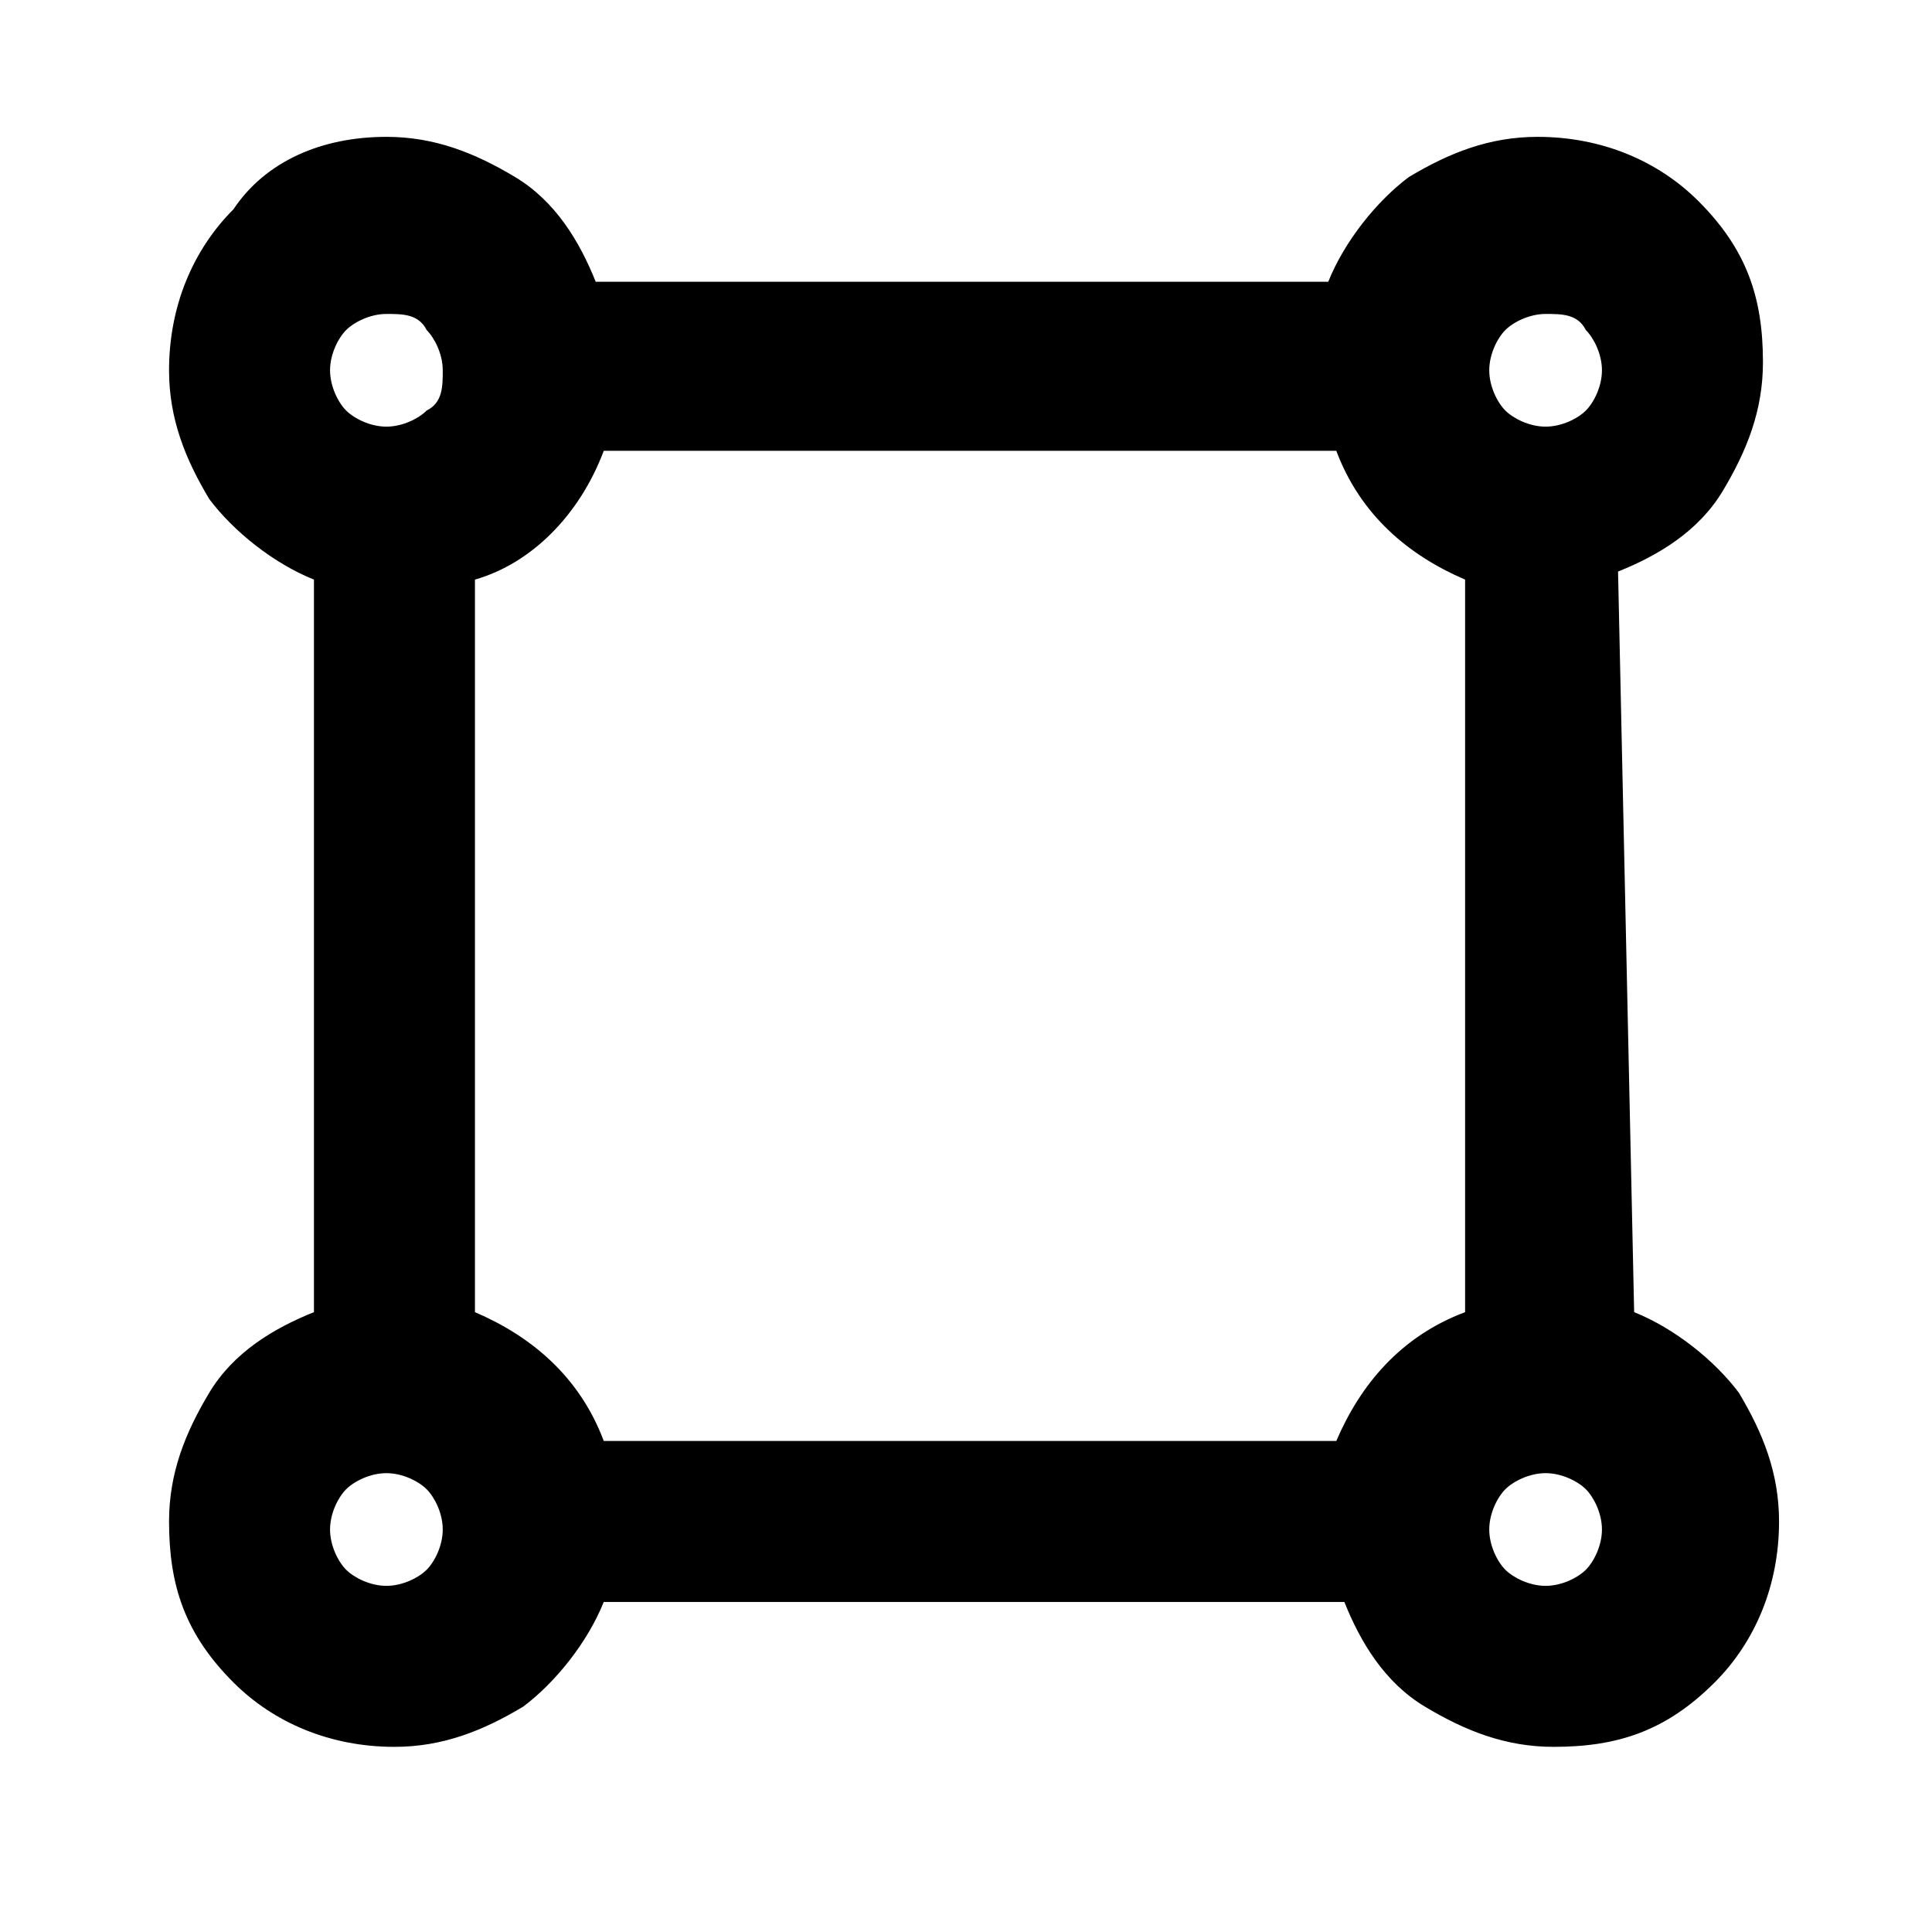 <svg xmlns="http://www.w3.org/2000/svg" xml:space="preserve" style="fill-rule:evenodd;clip-rule:evenodd;stroke-linejoin:round;stroke-miterlimit:2" viewBox="0 0 24 24"><path d="M20.3 16.3c.5.2 1 .6 1.3 1 .3.5.5 1 .5 1.6 0 .8-.3 1.5-.8 2-.6.6-1.2.8-2 .8-.6 0-1.1-.2-1.6-.5s-.8-.8-1-1.3H7.5c-.2.5-.6 1-1 1.3-.5.3-1 .5-1.6.5-.8 0-1.5-.3-2-.8-.6-.6-.8-1.2-.8-2 0-.6.2-1.1.5-1.6s.8-.8 1.3-1V7.2c-.5-.2-1-.6-1.3-1-.3-.5-.5-1-.5-1.6 0-.8.3-1.5.8-2 .4-.6 1.1-.9 1.9-.9.6 0 1.1.2 1.6.5s.8.8 1 1.3h9.1c.2-.5.6-1 1-1.3.5-.3 1-.5 1.6-.5.8 0 1.5.3 2 .8.6.6.8 1.2.8 2 0 .6-.2 1.1-.5 1.6s-.8.8-1.3 1l.2 9.2Zm-14.4 0c.7.3 1.3.8 1.6 1.6h9.1c.3-.7.8-1.3 1.6-1.6V7.2c-.7-.3-1.3-.8-1.6-1.6H7.5c-.3.8-.9 1.4-1.6 1.6v9.1ZM19.2 3.9c-.2 0-.4.1-.5.2-.1.1-.2.3-.2.5s.1.4.2.5c.1.1.3.2.5.2s.4-.1.5-.2c.1-.1.2-.3.2-.5s-.1-.4-.2-.5c-.1-.2-.3-.2-.5-.2Zm-14.4 0c-.2 0-.4.1-.5.2-.1.1-.2.3-.2.5s.1.4.2.5c.1.1.3.2.5.2s.4-.1.5-.2c.2-.1.2-.3.2-.5s-.1-.4-.2-.5c-.1-.2-.3-.2-.5-.2Zm0 15.8c.2 0 .4-.1.5-.2.1-.1.2-.3.2-.5s-.1-.4-.2-.5c-.1-.1-.3-.2-.5-.2s-.4.1-.5.2c-.1.1-.2.3-.2.5s.1.4.2.5c.1.1.3.2.5.2Zm14.4 0c.2 0 .4-.1.5-.2.1-.1.2-.3.2-.5s-.1-.4-.2-.5c-.1-.1-.3-.2-.5-.2s-.4.1-.5.2c-.1.1-.2.3-.2.5s.1.4.2.5c.1.1.3.2.5.2Z" style="fill-rule:nonzero"/></svg>